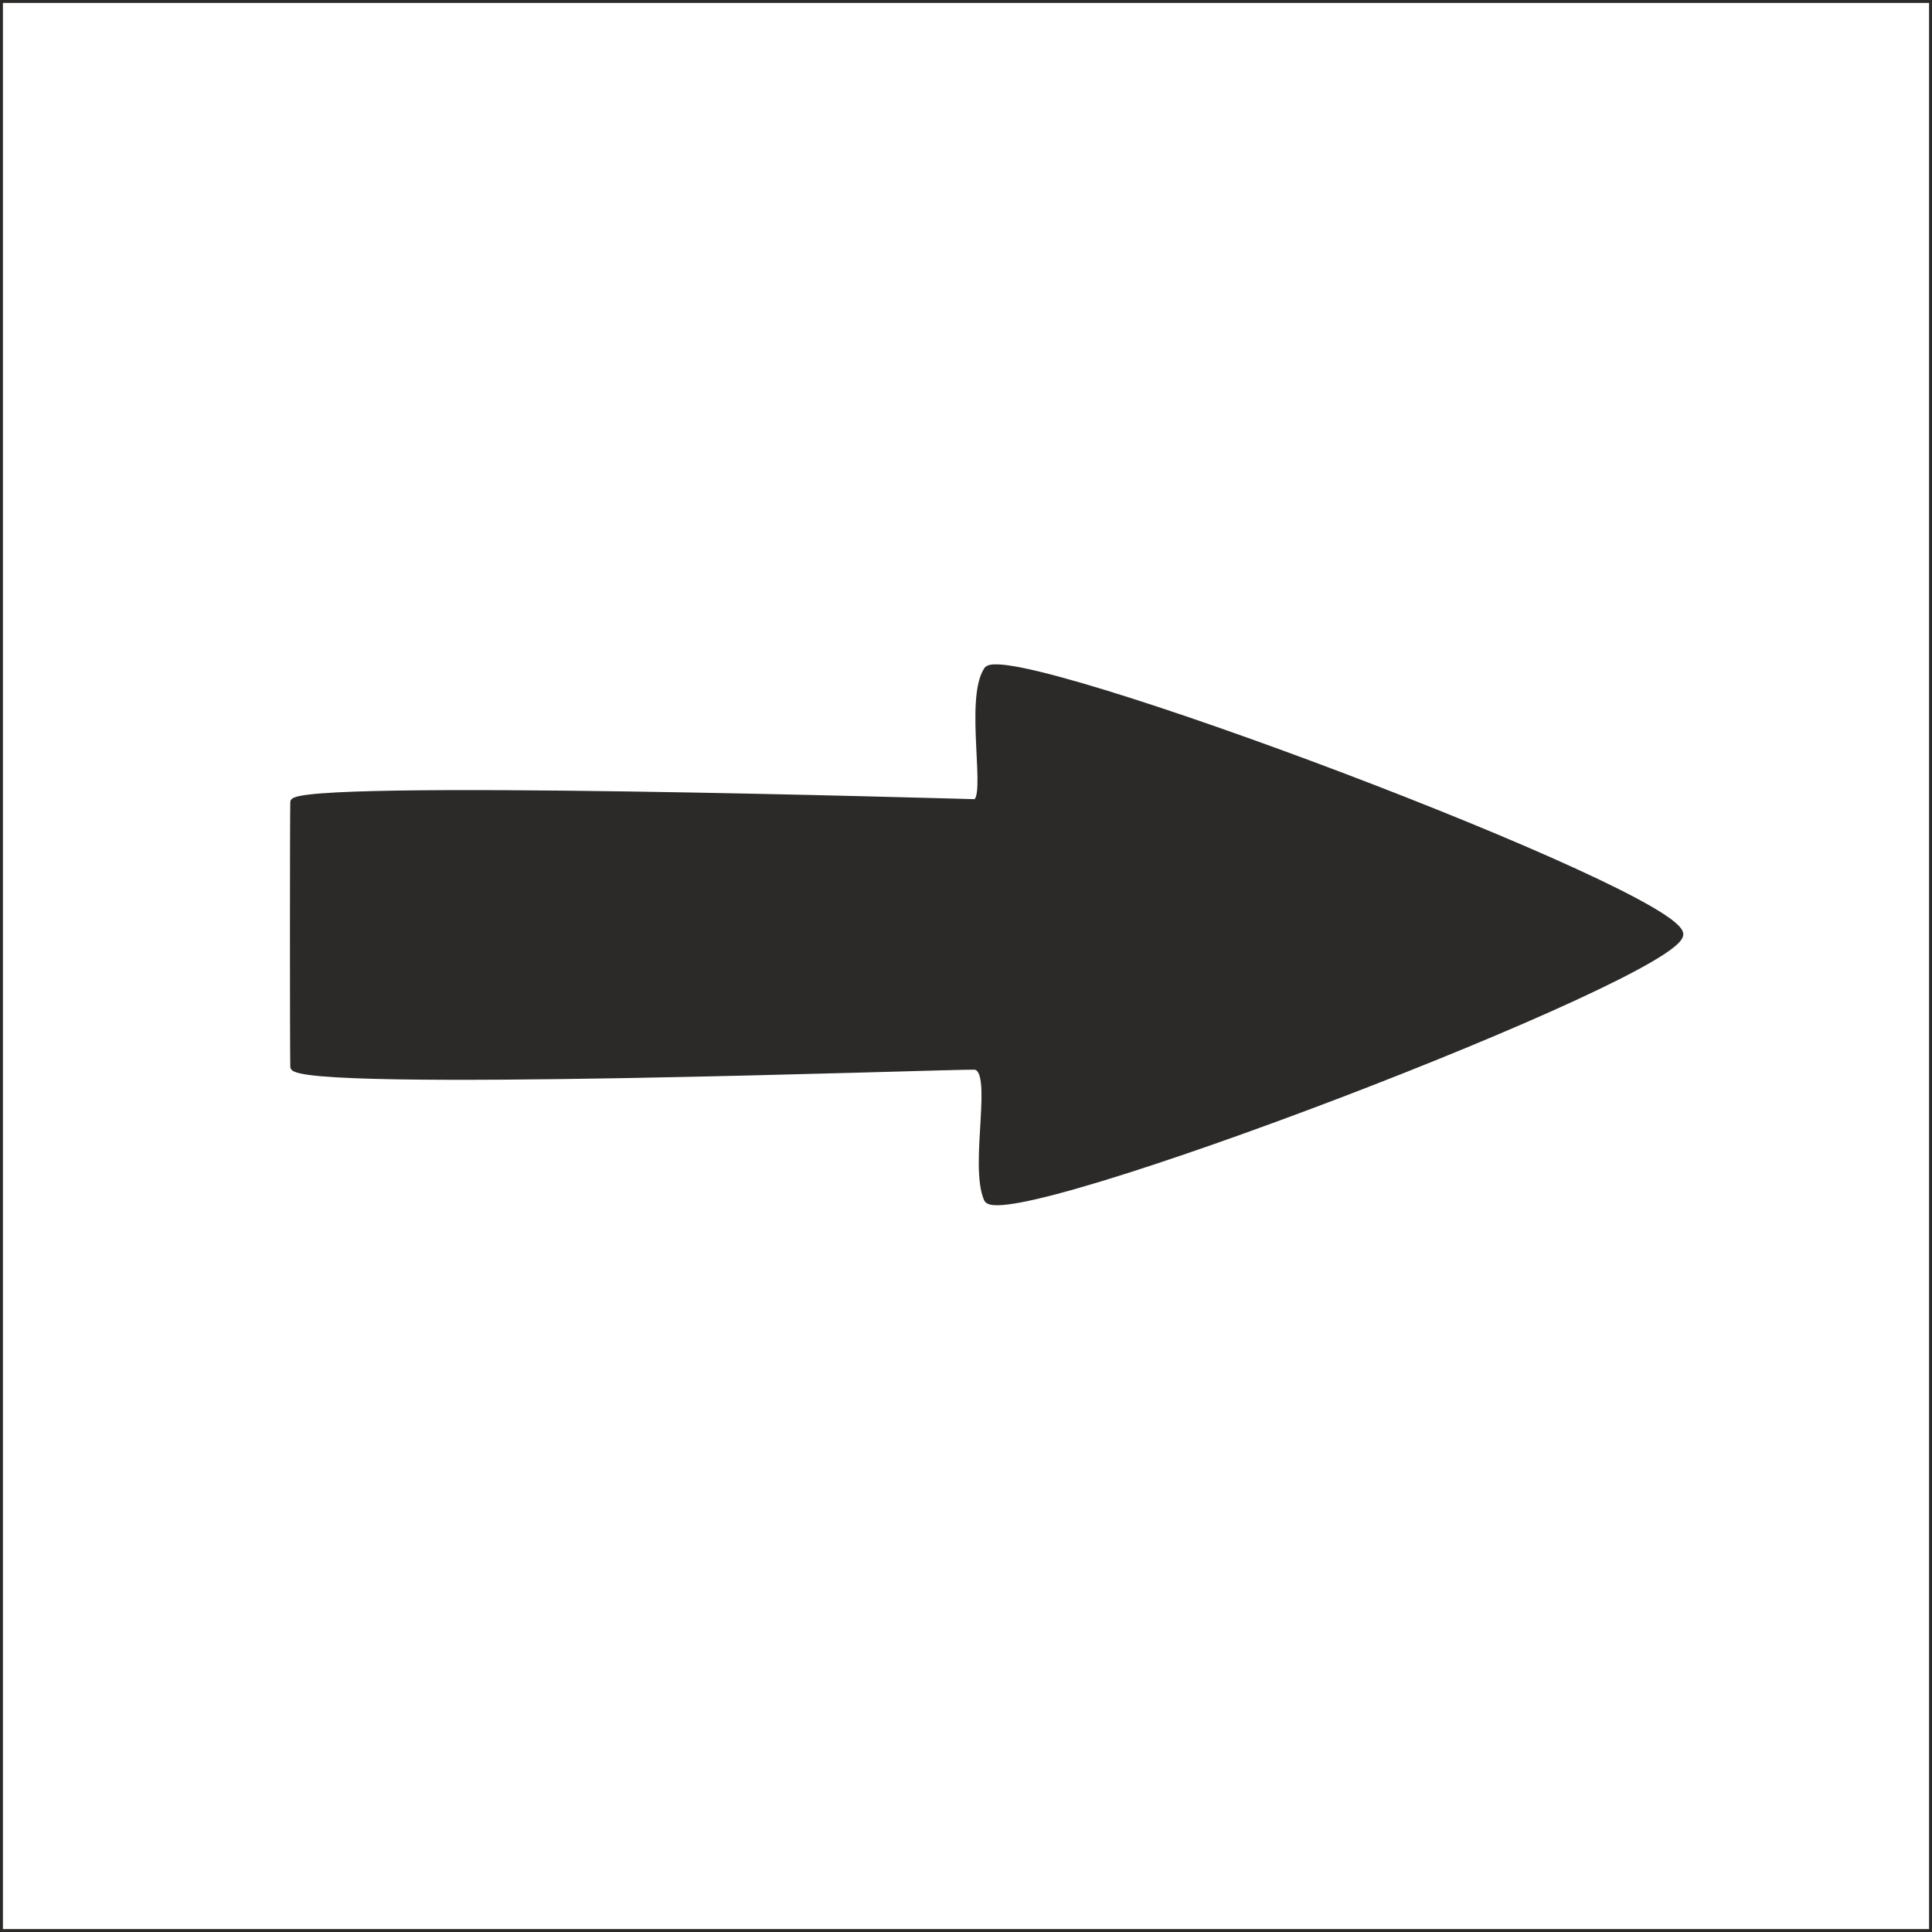 <?xml version="1.0" encoding="UTF-8"?>
<!DOCTYPE svg PUBLIC "-//W3C//DTD SVG 1.1//EN" "http://www.w3.org/Graphics/SVG/1.1/DTD/svg11.dtd">
<!-- Creator: CorelDRAW 2019 (64-Bit) -->
<svg xmlns="http://www.w3.org/2000/svg" xml:space="preserve" width="66.146mm" height="66.146mm" version="1.1" style="shape-rendering:geometricPrecision; text-rendering:geometricPrecision; image-rendering:optimizeQuality; fill-rule:evenodd; clip-rule:evenodd"
viewBox="0 0 6614.58 6614.58"
 xmlns:xlink="http://www.w3.org/1999/xlink"
 xmlns:xodm="http://www.corel.com/coreldraw/odm/2003">
 <defs>
  <style type="text/css">
   <![CDATA[
    .str0 {stroke:#2B2A29;stroke-width:20;stroke-miterlimit:22.926}
    .fil0 {fill:none}
    .fil1 {fill:#2B2A29}
    .fil2 {fill:#2B2A29;fill-rule:nonzero}
   ]]>
  </style>
 </defs>
 <g id="Слой_x0020_1">
  <rect class="fil0 str0" width="6614.58" height="6614.58"/>
  <path class="fil1 str0" d="M-9350.82 471.8c5.46,-153 54.64,-224.05 196.72,-229.51 759.58,5.46 1428.99,10.93 2188.56,16.39 100.18,-9.1 80.16,85.6 79.24,694 -548.28,1.82 -1096.56,3.64 -1644.84,5.47 -71.95,2.28 -109.74,53.73 -109.29,109.29 0,551.91 0,1103.84 0,1655.76 -770.5,0 -724.06,26.87 -721.32,-110.66 3.64,-752.29 7.28,-1388.45 10.93,-2140.74z"/>
  <path class="fil1 str0" d="M-3473.58 256.6c153,5.46 224.05,54.64 229.51,196.72 -5.46,759.58 -10.93,1428.99 -16.39,2188.56 9.1,100.18 -85.6,80.16 -694,79.24 -1.82,-548.28 -3.64,-1096.56 -5.47,-1644.84 -2.28,-71.95 -53.73,-109.74 -109.29,-109.29 -551.91,0 -1103.84,0 -1655.76,0 0,-770.5 -26.87,-724.06 110.66,-721.32 752.29,3.64 1388.45,7.28 2140.74,10.93z"/>
  <path class="fil1 str0" d="M-3243.17 6160.3c-5.46,153 -54.64,224.05 -196.72,229.51 -759.58,-5.46 -1428.99,-10.93 -2188.56,-16.39 -100.18,9.1 -80.16,-85.6 -79.24,-694 548.28,-1.82 1096.56,-3.64 1644.84,-5.47 71.95,-2.28 109.74,-53.73 109.29,-109.29 0,-551.91 0,-1103.84 0,-1655.76 770.5,0 724.06,-26.87 721.32,110.66 -3.64,752.29 -7.28,1388.45 -10.93,2140.74z"/>
  <path class="fil1 str0" d="M-9120.41 6375.5c-153,-5.46 -224.05,-54.64 -229.51,-196.72 5.46,-759.58 10.93,-1428.99 16.39,-2188.56 -9.1,-100.18 85.6,-80.16 694,-79.24 1.82,548.28 3.64,1096.56 5.47,1644.84 2.28,71.95 53.73,109.74 109.29,109.29 551.91,0 1103.84,0 1655.76,0 0,770.5 26.87,724.06 -110.66,721.32 -752.29,-3.64 -1388.45,-7.28 -2140.74,-10.93z"/>
  <path class="fil2 str0" d="M1003.85 3652.25c1.53,79.2 2252.36,-2.33 2331.63,0 79.27,2.33 -8.81,333.49 43,453.1 51.81,119.61 2371.33,-766.19 2374.64,-906.2 3.31,-140.01 -2306.28,-1009.28 -2374.64,-906.2 -68.36,103.08 13.13,454.05 -43,453.1 -56.13,-0.95 -2330.1,-69.28 -2331.63,0 -1.53,69.28 -1.53,827 0,906.2z"/>
 </g>
</svg>
